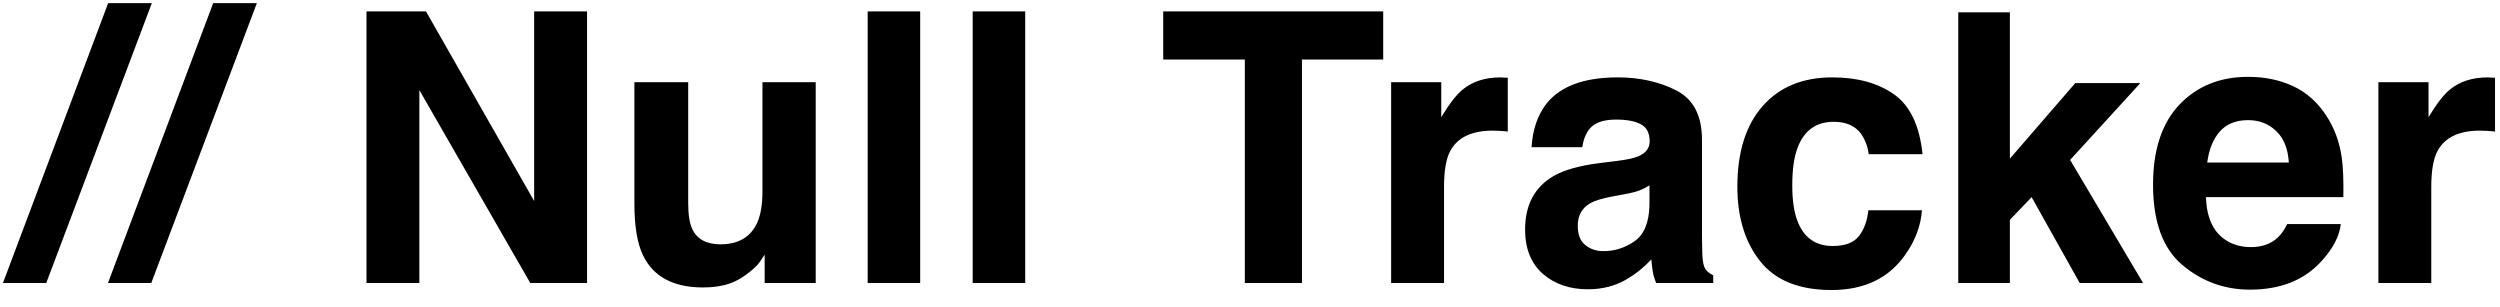 <svg width="106" height="13" viewBox="0 0 106 13" fill="none" xmlns="http://www.w3.org/2000/svg">
<path d="M0.125 12L4.586 0.133H6.438L1.961 12H0.125ZM4.578 12L9.039 0.133H10.891L6.414 12H4.578ZM24.891 12H22.484L17.781 3.82V12H15.539V0.484H18.062L22.648 8.523V0.484H24.891V12ZM32.422 10.797C32.401 10.823 32.349 10.901 32.266 11.031C32.182 11.162 32.083 11.276 31.969 11.375C31.62 11.688 31.281 11.901 30.953 12.016C30.63 12.13 30.25 12.188 29.812 12.188C28.552 12.188 27.703 11.734 27.266 10.828C27.021 10.328 26.898 9.591 26.898 8.617V3.484H29.18V8.617C29.18 9.102 29.237 9.466 29.352 9.711C29.555 10.143 29.953 10.359 30.547 10.359C31.307 10.359 31.828 10.052 32.109 9.438C32.255 9.104 32.328 8.664 32.328 8.117V3.484H34.586V12H32.422V10.797ZM36.789 0.484H39.016V12H36.789V0.484ZM41.242 0.484H43.469V12H41.242V0.484ZM58.648 0.484V2.523H55.203V12H52.781V2.523H49.32V0.484H58.648ZM63.289 5.539C62.393 5.539 61.792 5.831 61.484 6.414C61.312 6.742 61.227 7.247 61.227 7.93V12H58.984V3.484H61.109V4.969C61.453 4.401 61.753 4.013 62.008 3.805C62.425 3.456 62.966 3.281 63.633 3.281C63.675 3.281 63.708 3.284 63.734 3.289C63.766 3.289 63.831 3.292 63.93 3.297V5.578C63.789 5.562 63.664 5.552 63.555 5.547C63.445 5.542 63.357 5.539 63.289 5.539ZM65.562 4.406C66.151 3.656 67.162 3.281 68.594 3.281C69.526 3.281 70.354 3.466 71.078 3.836C71.802 4.206 72.164 4.904 72.164 5.93V9.836C72.164 10.107 72.169 10.435 72.18 10.82C72.195 11.112 72.24 11.31 72.312 11.414C72.385 11.518 72.495 11.604 72.641 11.672V12H70.219C70.151 11.828 70.104 11.667 70.078 11.516C70.052 11.365 70.031 11.193 70.016 11C69.708 11.333 69.354 11.617 68.953 11.852C68.474 12.128 67.932 12.266 67.328 12.266C66.557 12.266 65.919 12.047 65.414 11.609C64.914 11.167 64.664 10.542 64.664 9.734C64.664 8.688 65.068 7.93 65.875 7.461C66.318 7.206 66.969 7.023 67.828 6.914L68.586 6.82C68.997 6.768 69.292 6.703 69.469 6.625C69.787 6.49 69.945 6.279 69.945 5.992C69.945 5.643 69.823 5.404 69.578 5.273C69.338 5.138 68.984 5.07 68.516 5.07C67.99 5.07 67.617 5.201 67.398 5.461C67.242 5.654 67.138 5.914 67.086 6.242H64.938C64.984 5.497 65.193 4.885 65.562 4.406ZM67.219 10.391C67.427 10.562 67.682 10.648 67.984 10.648C68.463 10.648 68.904 10.508 69.305 10.227C69.711 9.945 69.922 9.432 69.938 8.688V7.859C69.797 7.948 69.654 8.021 69.508 8.078C69.367 8.13 69.172 8.18 68.922 8.227L68.422 8.32C67.953 8.404 67.617 8.505 67.414 8.625C67.07 8.828 66.898 9.143 66.898 9.57C66.898 9.951 67.005 10.224 67.219 10.391ZM81.516 6.539H79.234C79.193 6.221 79.086 5.935 78.914 5.68C78.664 5.336 78.276 5.164 77.75 5.164C77 5.164 76.487 5.536 76.211 6.281C76.065 6.677 75.992 7.203 75.992 7.859C75.992 8.484 76.065 8.987 76.211 9.367C76.477 10.075 76.977 10.43 77.711 10.43C78.232 10.43 78.602 10.289 78.82 10.008C79.039 9.727 79.172 9.362 79.219 8.914H81.492C81.44 9.591 81.195 10.232 80.758 10.836C80.06 11.81 79.026 12.297 77.656 12.297C76.287 12.297 75.279 11.891 74.633 11.078C73.987 10.266 73.664 9.211 73.664 7.914C73.664 6.451 74.021 5.312 74.734 4.5C75.448 3.688 76.432 3.281 77.688 3.281C78.755 3.281 79.628 3.521 80.305 4C80.987 4.479 81.391 5.326 81.516 6.539ZM90.867 12H88.18L86.141 8.359L85.219 9.32V12H83.031V0.523H85.219V6.727L87.992 3.523H90.75L87.773 6.781L90.867 12ZM99.25 9.5C99.193 10.005 98.93 10.518 98.461 11.039C97.732 11.867 96.711 12.281 95.398 12.281C94.315 12.281 93.359 11.932 92.531 11.234C91.703 10.537 91.289 9.401 91.289 7.828C91.289 6.354 91.662 5.224 92.406 4.438C93.156 3.651 94.128 3.258 95.32 3.258C96.029 3.258 96.667 3.391 97.234 3.656C97.802 3.922 98.271 4.341 98.641 4.914C98.974 5.419 99.19 6.005 99.289 6.672C99.346 7.062 99.37 7.625 99.359 8.359H93.531C93.562 9.214 93.831 9.812 94.336 10.156C94.643 10.37 95.013 10.477 95.445 10.477C95.904 10.477 96.276 10.346 96.562 10.086C96.719 9.945 96.857 9.75 96.977 9.5H99.25ZM97.047 6.891C97.01 6.302 96.831 5.857 96.508 5.555C96.19 5.247 95.794 5.094 95.32 5.094C94.805 5.094 94.404 5.255 94.117 5.578C93.836 5.901 93.659 6.339 93.586 6.891H97.047ZM105.148 5.539C104.253 5.539 103.651 5.831 103.344 6.414C103.172 6.742 103.086 7.247 103.086 7.93V12H100.844V3.484H102.969V4.969C103.312 4.401 103.612 4.013 103.867 3.805C104.284 3.456 104.826 3.281 105.492 3.281C105.534 3.281 105.568 3.284 105.594 3.289C105.625 3.289 105.69 3.292 105.789 3.297V5.578C105.648 5.562 105.523 5.552 105.414 5.547C105.305 5.542 105.216 5.539 105.148 5.539Z" fill="black"/>
</svg>
